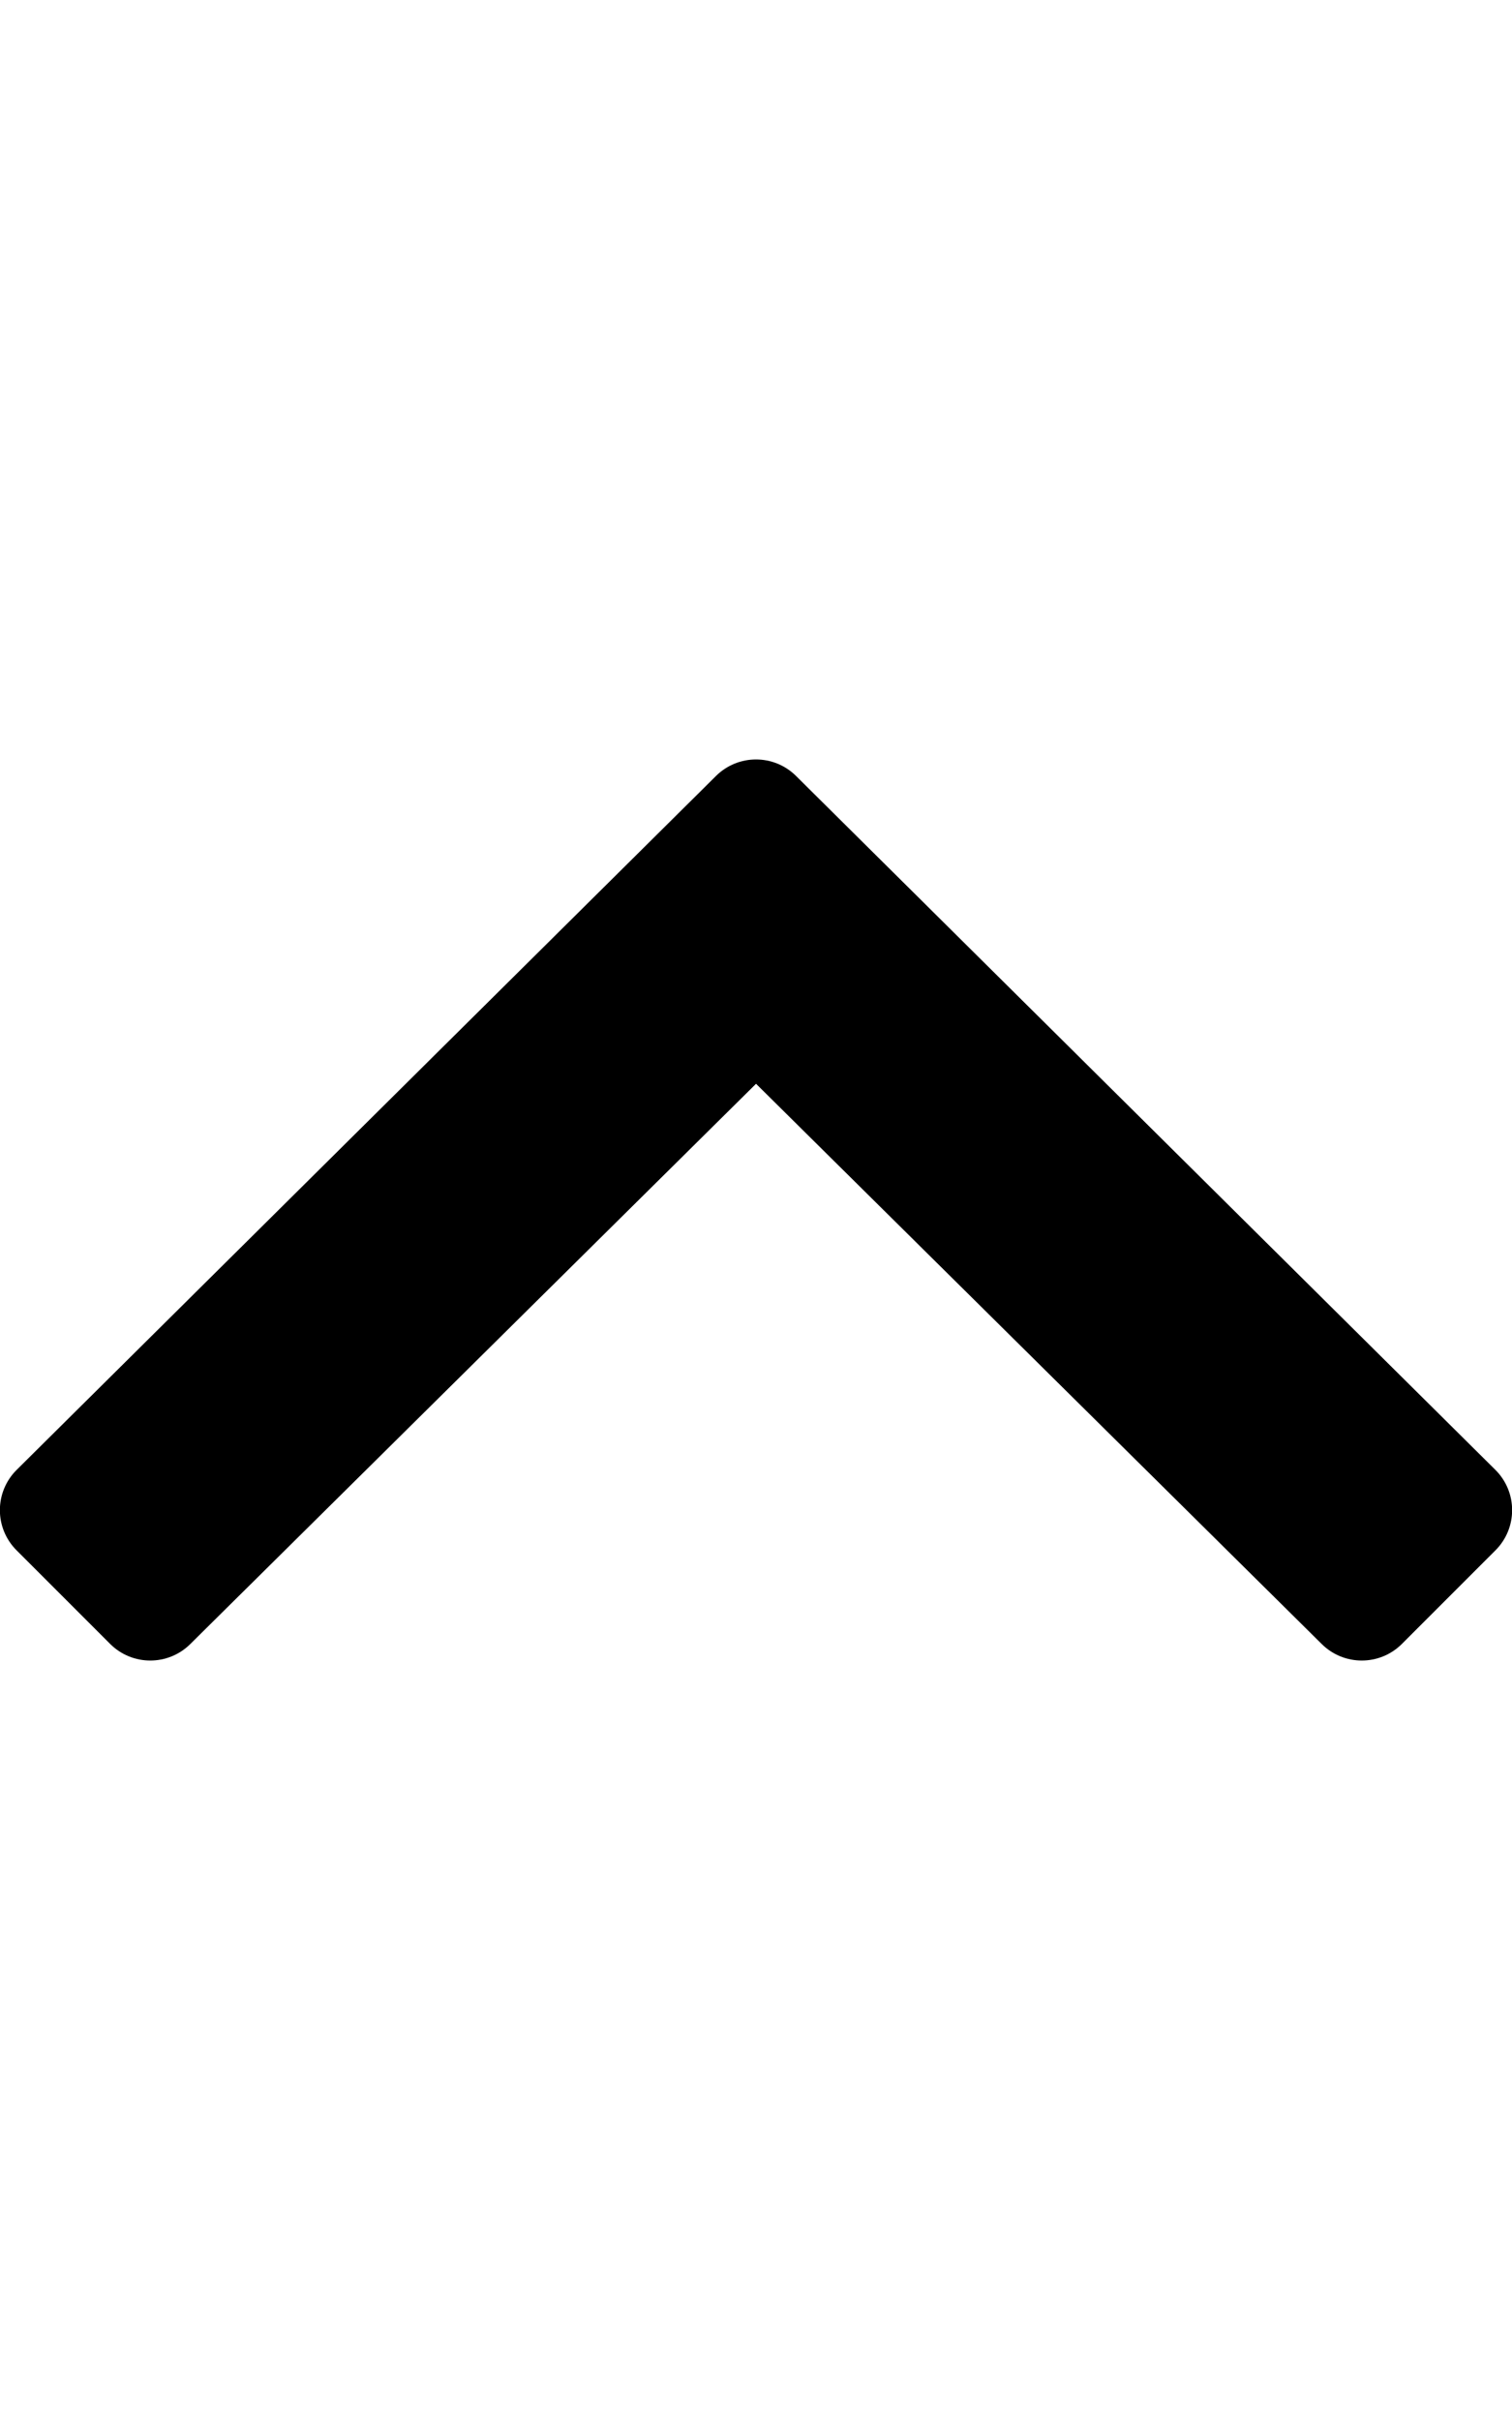<!-- Generated by IcoMoon.io -->
<svg version="1.1" xmlns="http://www.w3.org/2000/svg" width="40" height="64" viewBox="0 0 40 64">
<title>E032_Single_Up</title>
<path d="M21.063 20.525l18.5 18.35c0.587 0.587 0.587 1.538 0 2.125l-2.475 2.475c-0.587 0.587-1.538 0.587-2.125 0l-14.962-14.813-14.963 14.813c-0.588 0.587-1.538 0.587-2.125 0l-2.475-2.475c-0.588-0.587-0.588-1.538 0-2.125l18.5-18.35c0.587-0.587 1.538-0.587 2.125 0z"></path>
</svg>
